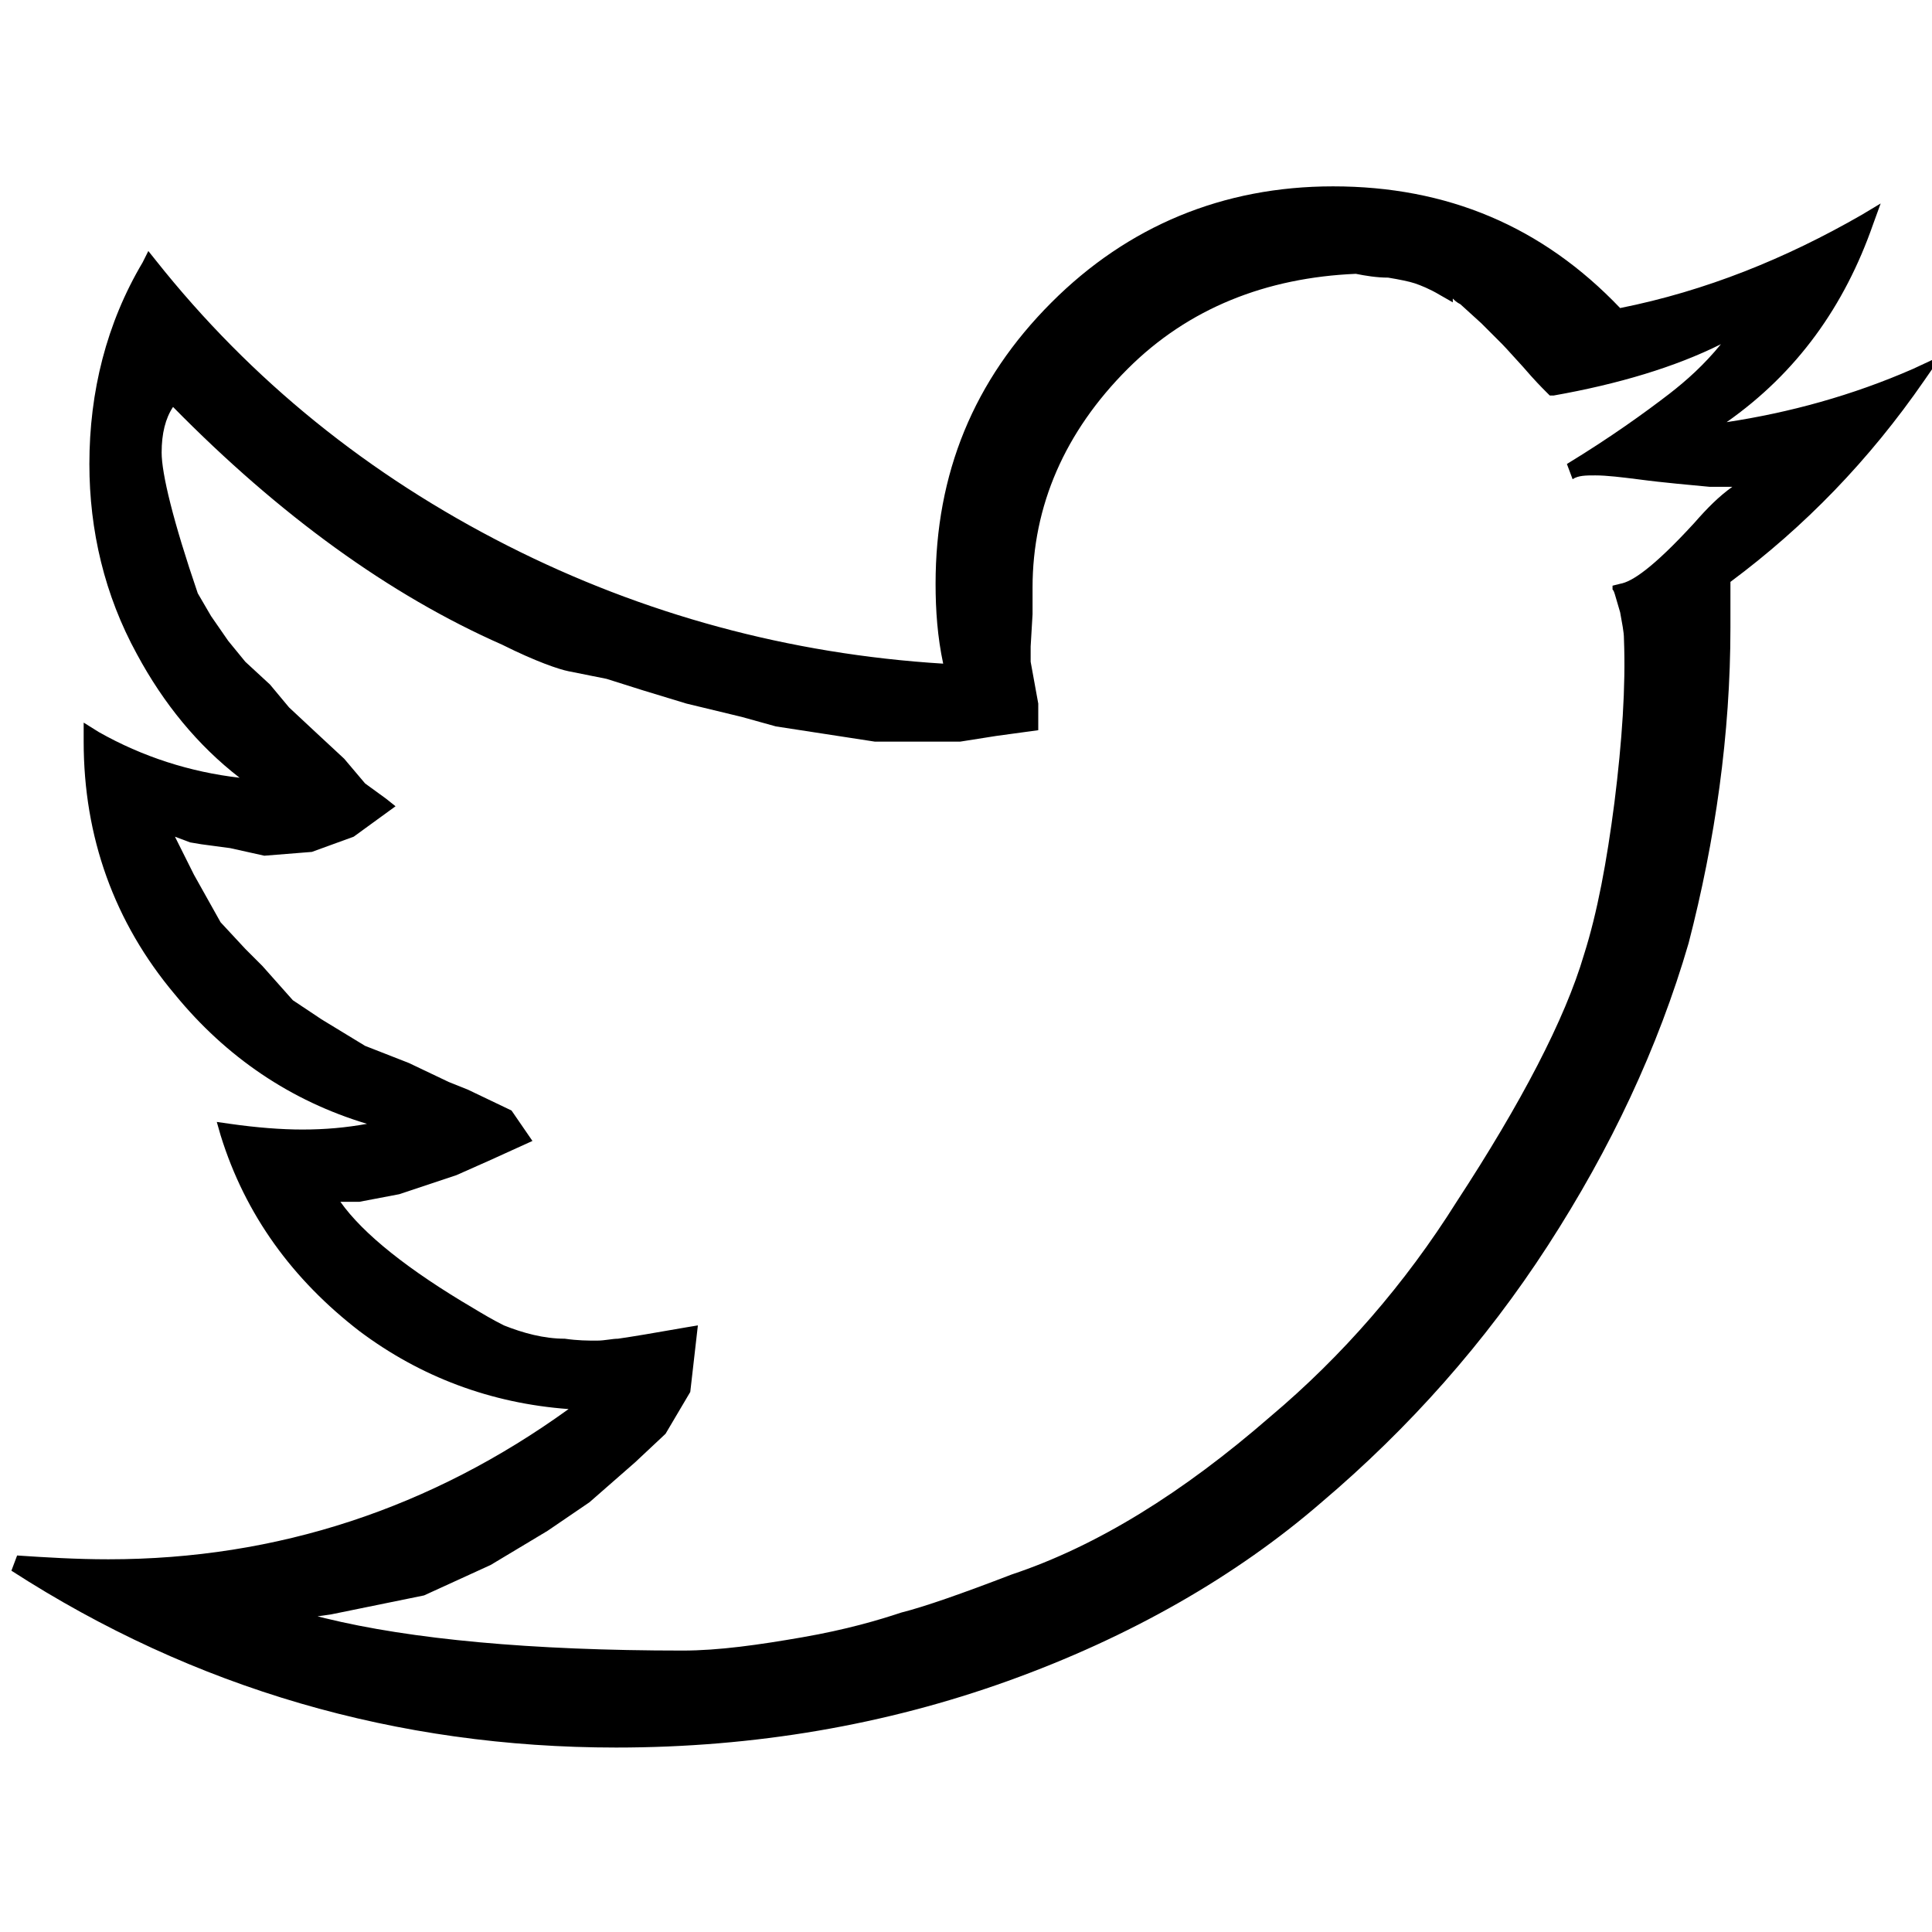 <?xml version="1.0" encoding="UTF-8" standalone="no"?>
<svg
   xmlns:dc="http://purl.org/dc/elements/1.1/"
   xmlns:cc="http://creativecommons.org/ns#"
   xmlns:rdf="http://www.w3.org/1999/02/22-rdf-syntax-ns#"
   xmlns:svg="http://www.w3.org/2000/svg"
   xmlns="http://www.w3.org/2000/svg"
   xml:space="preserve"
   style="enable-background:new 0 0 101.6 101.6;"
   viewBox="0 0 101.6 101.6"
   y="0px"
   x="0px"
   id="svg2"
   version="1.1"><defs
     id="defs7" /><path
     id="path3"
     d="M100.6,19.4c-3.2,1.4-6.5,2.3-9.8,2.8c3.7-2.6,6.2-6.1,7.7-10.4l0.4-1.1l-1,0.6c-4,2.3-8.2,4-12.7,4.9  c-4.1-4.3-9.1-6.4-15.1-6.4c-5.8,0-10.8,2.1-14.8,6.1c-4.1,4.1-6.1,9-6.1,14.8c0,1.4,0.1,2.8,0.4,4.2c-8.1-0.5-15.8-2.6-22.9-6.2  c-7.3-3.7-13.5-8.7-18.5-15l-0.4-0.5l-0.3,0.6c-1.9,3.2-2.8,6.8-2.8,10.6c0,3.5,0.8,6.9,2.5,10c1.4,2.6,3.2,4.8,5.4,6.5  c-2.6-0.3-5.1-1.1-7.4-2.4L4.4,38v1c0,5,1.6,9.5,4.8,13.3c2.7,3.3,6.1,5.6,10.1,6.8c-1.1,0.2-2.2,0.3-3.4,0.3  c-1.1,0-2.4-0.1-3.8-0.3l-0.7-0.1l0.2,0.7c1.3,4.2,3.8,7.6,7.3,10.3c3.2,2.4,6.9,3.8,11,4.1C22.7,79.3,14.6,82,5.7,82  c-1.7,0-3.3-0.1-4.8-0.2l-0.3,0.8c9.6,6.2,20.3,9.3,31.8,9.3c7.3,0,14.2-1.2,20.6-3.5c6.4-2.3,12-5.5,16.5-9.4  c4.6-3.9,8.6-8.4,11.9-13.5c3.3-5.1,5.8-10.4,7.4-15.9C90.2,44.2,91,38.6,91,33v-2.4c3.9-2.9,7.3-6.4,10.2-10.6l0.9-1.3L100.6,19.4z   M85.2,32.2c0.1,0.6,0.2,1,0.2,1.4c0.1,2.5-0.1,5.4-0.5,8.6c-0.4,3.1-0.9,5.8-1.6,8c-1,3.4-3.3,7.8-6.7,13c-2.7,4.3-6,8.1-9.8,11.3  c-4.6,4-9.1,6.8-13.6,8.3c-2.6,1-4.6,1.7-5.8,2c-1.2,0.4-2.9,0.9-5.2,1.3c-2.3,0.4-4.4,0.7-6.3,0.7c-8,0-14.3-0.6-18.8-1.7L16.7,85  l0.7-0.1l4.9-1l3.5-1.6l3-1.8l2.2-1.5l2.4-2.1l1.6-1.5l1.3-2.2l0.4-3.5l-0.6,0.1c-1.7,0.3-2.9,0.5-3.6,0.6c-0.3,0-0.7,0.1-1.1,0.1  c-0.5,0-1,0-1.7-0.1c-1.1,0-2.2-0.3-3.2-0.7c-0.6-0.3-1.1-0.6-1.6-0.9c-3.4-2-5.8-3.9-7-5.6l1,0l2.1-0.4l3-1l1.8-0.8L28,60l-1.1-1.6  l-2.3-1.1l-1-0.4l-2.1-1L19.2,55l-2.3-1.4l-1.5-1l-1.6-1.8l-0.9-0.9l-1.3-1.4l-1.4-2.5l-0.8-1.6L9.2,44l0.8,0.3l0.6,0.1l1.5,0.2  l1.8,0.4l2.5-0.2l2.2-0.8l2.2-1.6l-0.5-0.4l-1.1-0.8l-1.1-1.3l-1.4-1.3l-1.5-1.4L14.2,36l-1.3-1.2L12,33.7l-0.9-1.3l-0.7-1.2  c-1.3-3.8-1.9-6.3-1.9-7.4c0-1,0.2-1.8,0.6-2.4c5.6,5.7,11.4,9.9,17.3,12.5c1.8,0.9,3,1.3,3.5,1.4l2,0.4l1.9,0.6l2.3,0.7l2.9,0.7  l1.8,0.5L46,39l4.5,0l1.9-0.3l2.2-0.3l0-1.4l-0.4-2.2l0-0.8l0.1-1.7v-1.4c0-4.3,1.7-8.2,5-11.5c3.2-3.2,7.3-4.8,12-5  c0.5,0.1,1.1,0.2,1.7,0.2c0.6,0.1,1.1,0.2,1.4,0.3c0.3,0.1,0.8,0.3,1.3,0.6l0.7,0.4v-0.2c0.1,0.1,0.2,0.2,0.4,0.3l1.1,1l1,1l0.1,0.1  l0,0c0,0,0.2,0.2,1.1,1.2c0.6,0.7,1,1.1,1.2,1.3l0.2,0.2l0.2,0c3.4-0.6,6.4-1.5,8.8-2.7c-0.9,1.1-1.8,1.9-2.7,2.6  c-1.3,1-3.1,2.3-5.4,3.7l0.3,0.8C83,25,83.4,25,83.9,25c0.6,0,1.4,0.1,2.2,0.2c1.5,0.2,2.8,0.3,3.8,0.4c0.2,0,0.4,0,0.5,0  c0.2,0,0.5,0,0.7,0c-0.7,0.5-1.3,1.1-2,1.9c-2.2,2.4-3.3,3.1-3.9,3.2l-0.4,0.1V31C84.9,31.1,84.9,31.2,85.2,32.2z" /></svg>